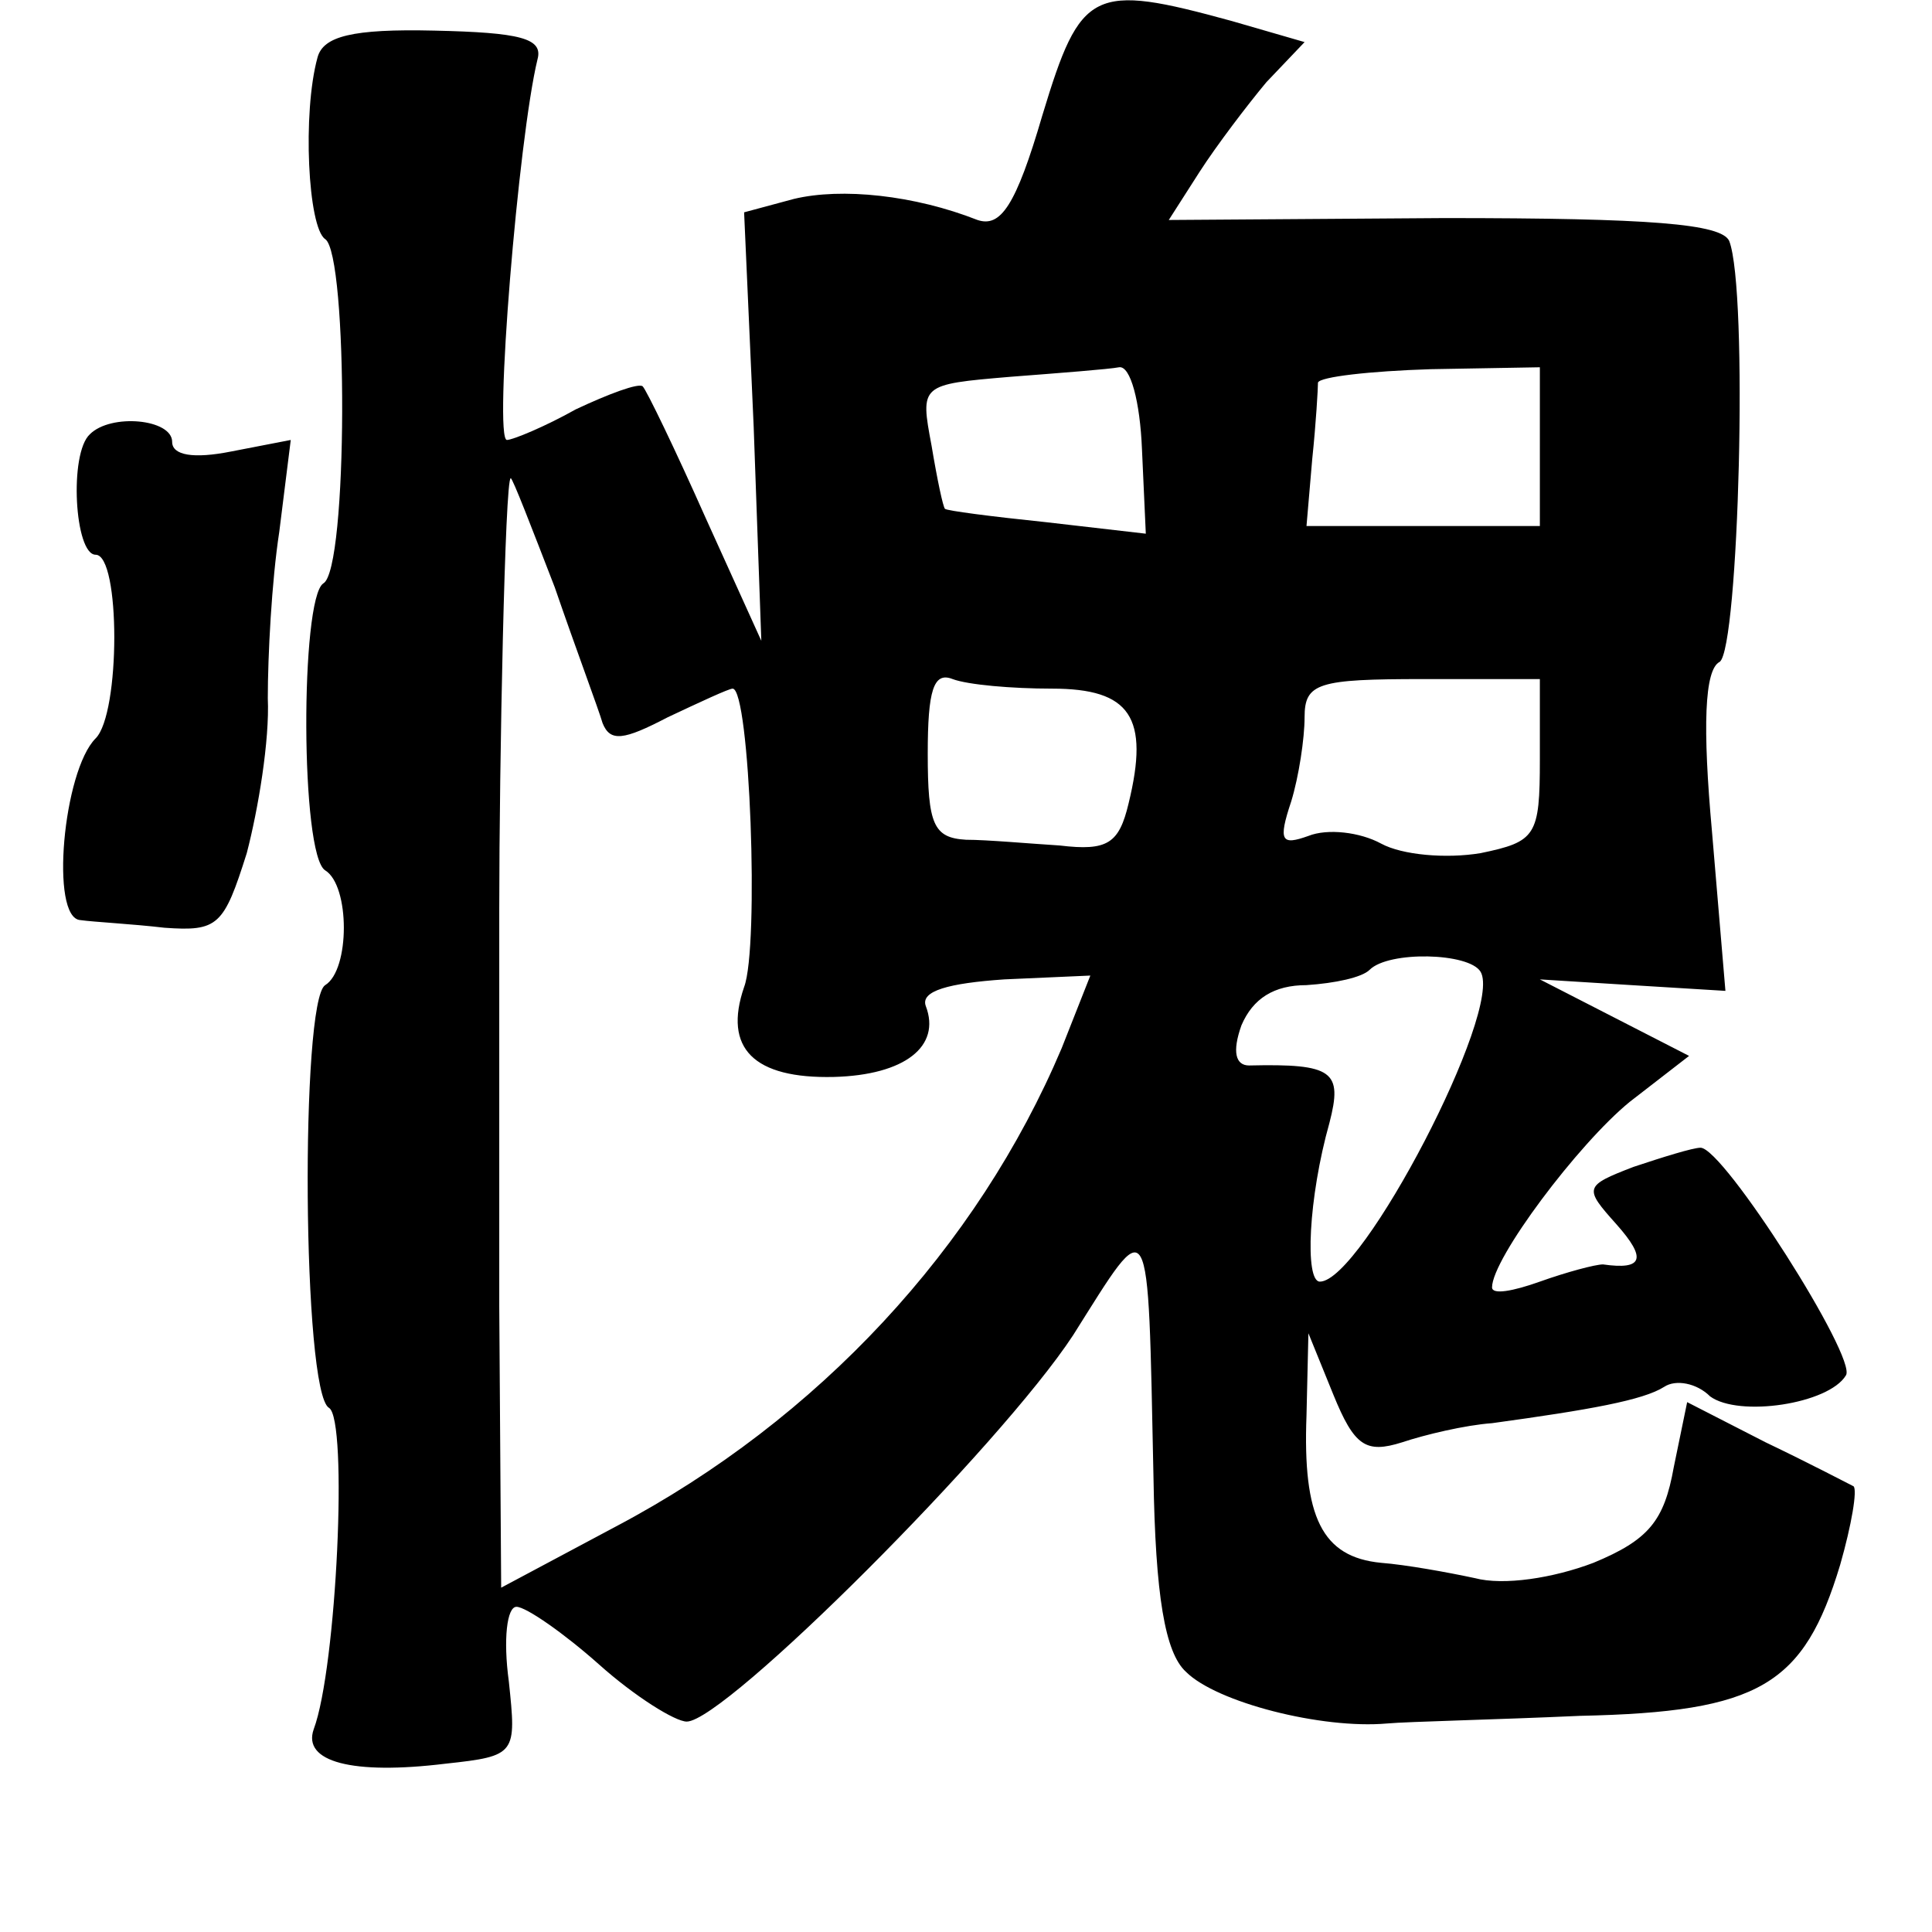 <?xml version="1.0" standalone="no"?>
<!DOCTYPE svg PUBLIC "-//W3C//DTD SVG 20010904//EN"
 "http://www.w3.org/TR/2001/REC-SVG-20010904/DTD/svg10.dtd">
<svg version="1.0" xmlns="http://www.w3.org/2000/svg"
 width="101pt" height="101pt" viewBox="0 0 101 101"
 preserveAspectRatio="xMidYMid meet">
<g transform="translate(0,101) scale(0.1,-0.1)"
fill="#000000" stroke="none">
<path d="M545 950 c-14 -48 -22 -59 -34 -55 -33 13 -71 17 -96 11 l-26 -7 5
-112 4 -112 -29 64 c-16 36 -31 67 -33 69 -2 2 -18 -4 -35 -12 -16 -9 -33 -16
-36 -16 -7 0 6 158 16 199 3 11 -9 14 -54 15 -43 1 -58 -3 -61 -14 -8 -29 -5
-89 4 -95 12 -8 12 -173 -1 -180 -12 -8 -12 -142 1 -150 13 -8 13 -52 0 -60
-13 -8 -12 -213 2 -221 10 -6 4 -136 -8 -168 -6 -17 20 -24 69 -18 37 4 37 5
33 43 -3 22 -1 39 4 39 5 0 25 -14 43 -30 19 -17 40 -30 46 -30 20 0 164 144
202 202 41 65 39 69 42 -74 1 -62 6 -92 17 -102 16 -16 71 -30 105 -27 11 1
57 2 101 4 94 2 117 16 136 79 6 21 9 39 7 41 -2 1 -23 12 -46 23 l-41 21 -7
-34 c-5 -28 -13 -38 -42 -50 -21 -8 -47 -12 -62 -8 -14 3 -36 7 -49 8 -31 3
-41 24 -39 77 l1 43 13 -32 c11 -27 17 -31 36 -25 12 4 33 9 47 10 51 7 79 12
90 19 6 4 17 2 24 -5 15 -11 62 -4 71 11 6 9 -64 119 -76 119 -4 0 -20 -5 -35
-10 -26 -10 -26 -11 -9 -30 16 -18 14 -24 -7 -21 -4 0 -19 -4 -33 -9 -14 -5
-25 -7 -25 -3 0 15 45 75 72 97 l31 24 -39 20 -39 20 48 -3 49 -3 -7 83 c-5
55 -4 85 4 89 10 7 15 194 5 220 -4 9 -41 12 -149 12 l-144 -1 16 25 c9 14 25
35 35 47 l20 21 -38 11 c-73 20 -79 17 -99 -49z m52 -175 l2 -44 -52 6 c-29 3
-52 6 -53 7 -1 1 -4 15 -7 33 -6 32 -6 32 41 36 26 2 52 4 57 5 6 1 11 -18 12
-43z m208 2 l0 -42 -61 0 -61 0 3 35 c2 19 3 37 3 40 1 3 27 6 59 7 l57 1 0
-41z m-515 -74 c11 -32 23 -64 25 -71 4 -10 11 -9 34 3 17 8 32 15 34 15 9 0
14 -135 6 -156 -11 -32 5 -48 47 -47 37 1 56 16 48 37 -3 8 12 12 41 14 l45 2
-15 -38 c-44 -104 -127 -194 -233 -250 l-60 -32 -1 147 c0 82 0 175 0 208 0
76 3 225 6 225 1 0 11 -26 23 -57z m260 -53 c41 0 51 -15 40 -60 -5 -21 -11
-25 -36 -22 -16 1 -38 3 -49 3 -17 1 -20 8 -20 45 0 33 3 43 13 39 8 -3 31 -5
52 -5z m255 -37 c0 -40 -2 -43 -31 -49 -18 -3 -41 -1 -52 5 -11 6 -28 8 -38 4
-14 -5 -16 -3 -9 18 4 13 7 33 7 44 0 18 7 20 62 20 l61 0 0 -42z m-31 -111
c12 -20 -62 -162 -84 -162 -8 0 -6 44 5 83 7 27 2 31 -42 30 -7 0 -9 7 -4 21
6 14 17 21 34 21 15 1 29 4 33 8 10 10 52 9 58 -1z"/>
<path d="M47 783 c-11 -10 -8 -63 3 -63 13 0 13 -83 0 -96 -17 -17 -24 -94 -8
-95 7 -1 27 -2 44 -4 28 -2 31 1 43 39 6 23 12 59 11 81 0 22 2 61 6 87 l6 48
-31 -6 c-20 -4 -31 -2 -31 5 0 12 -32 15 -43 4z"/>
</g>
</svg>
